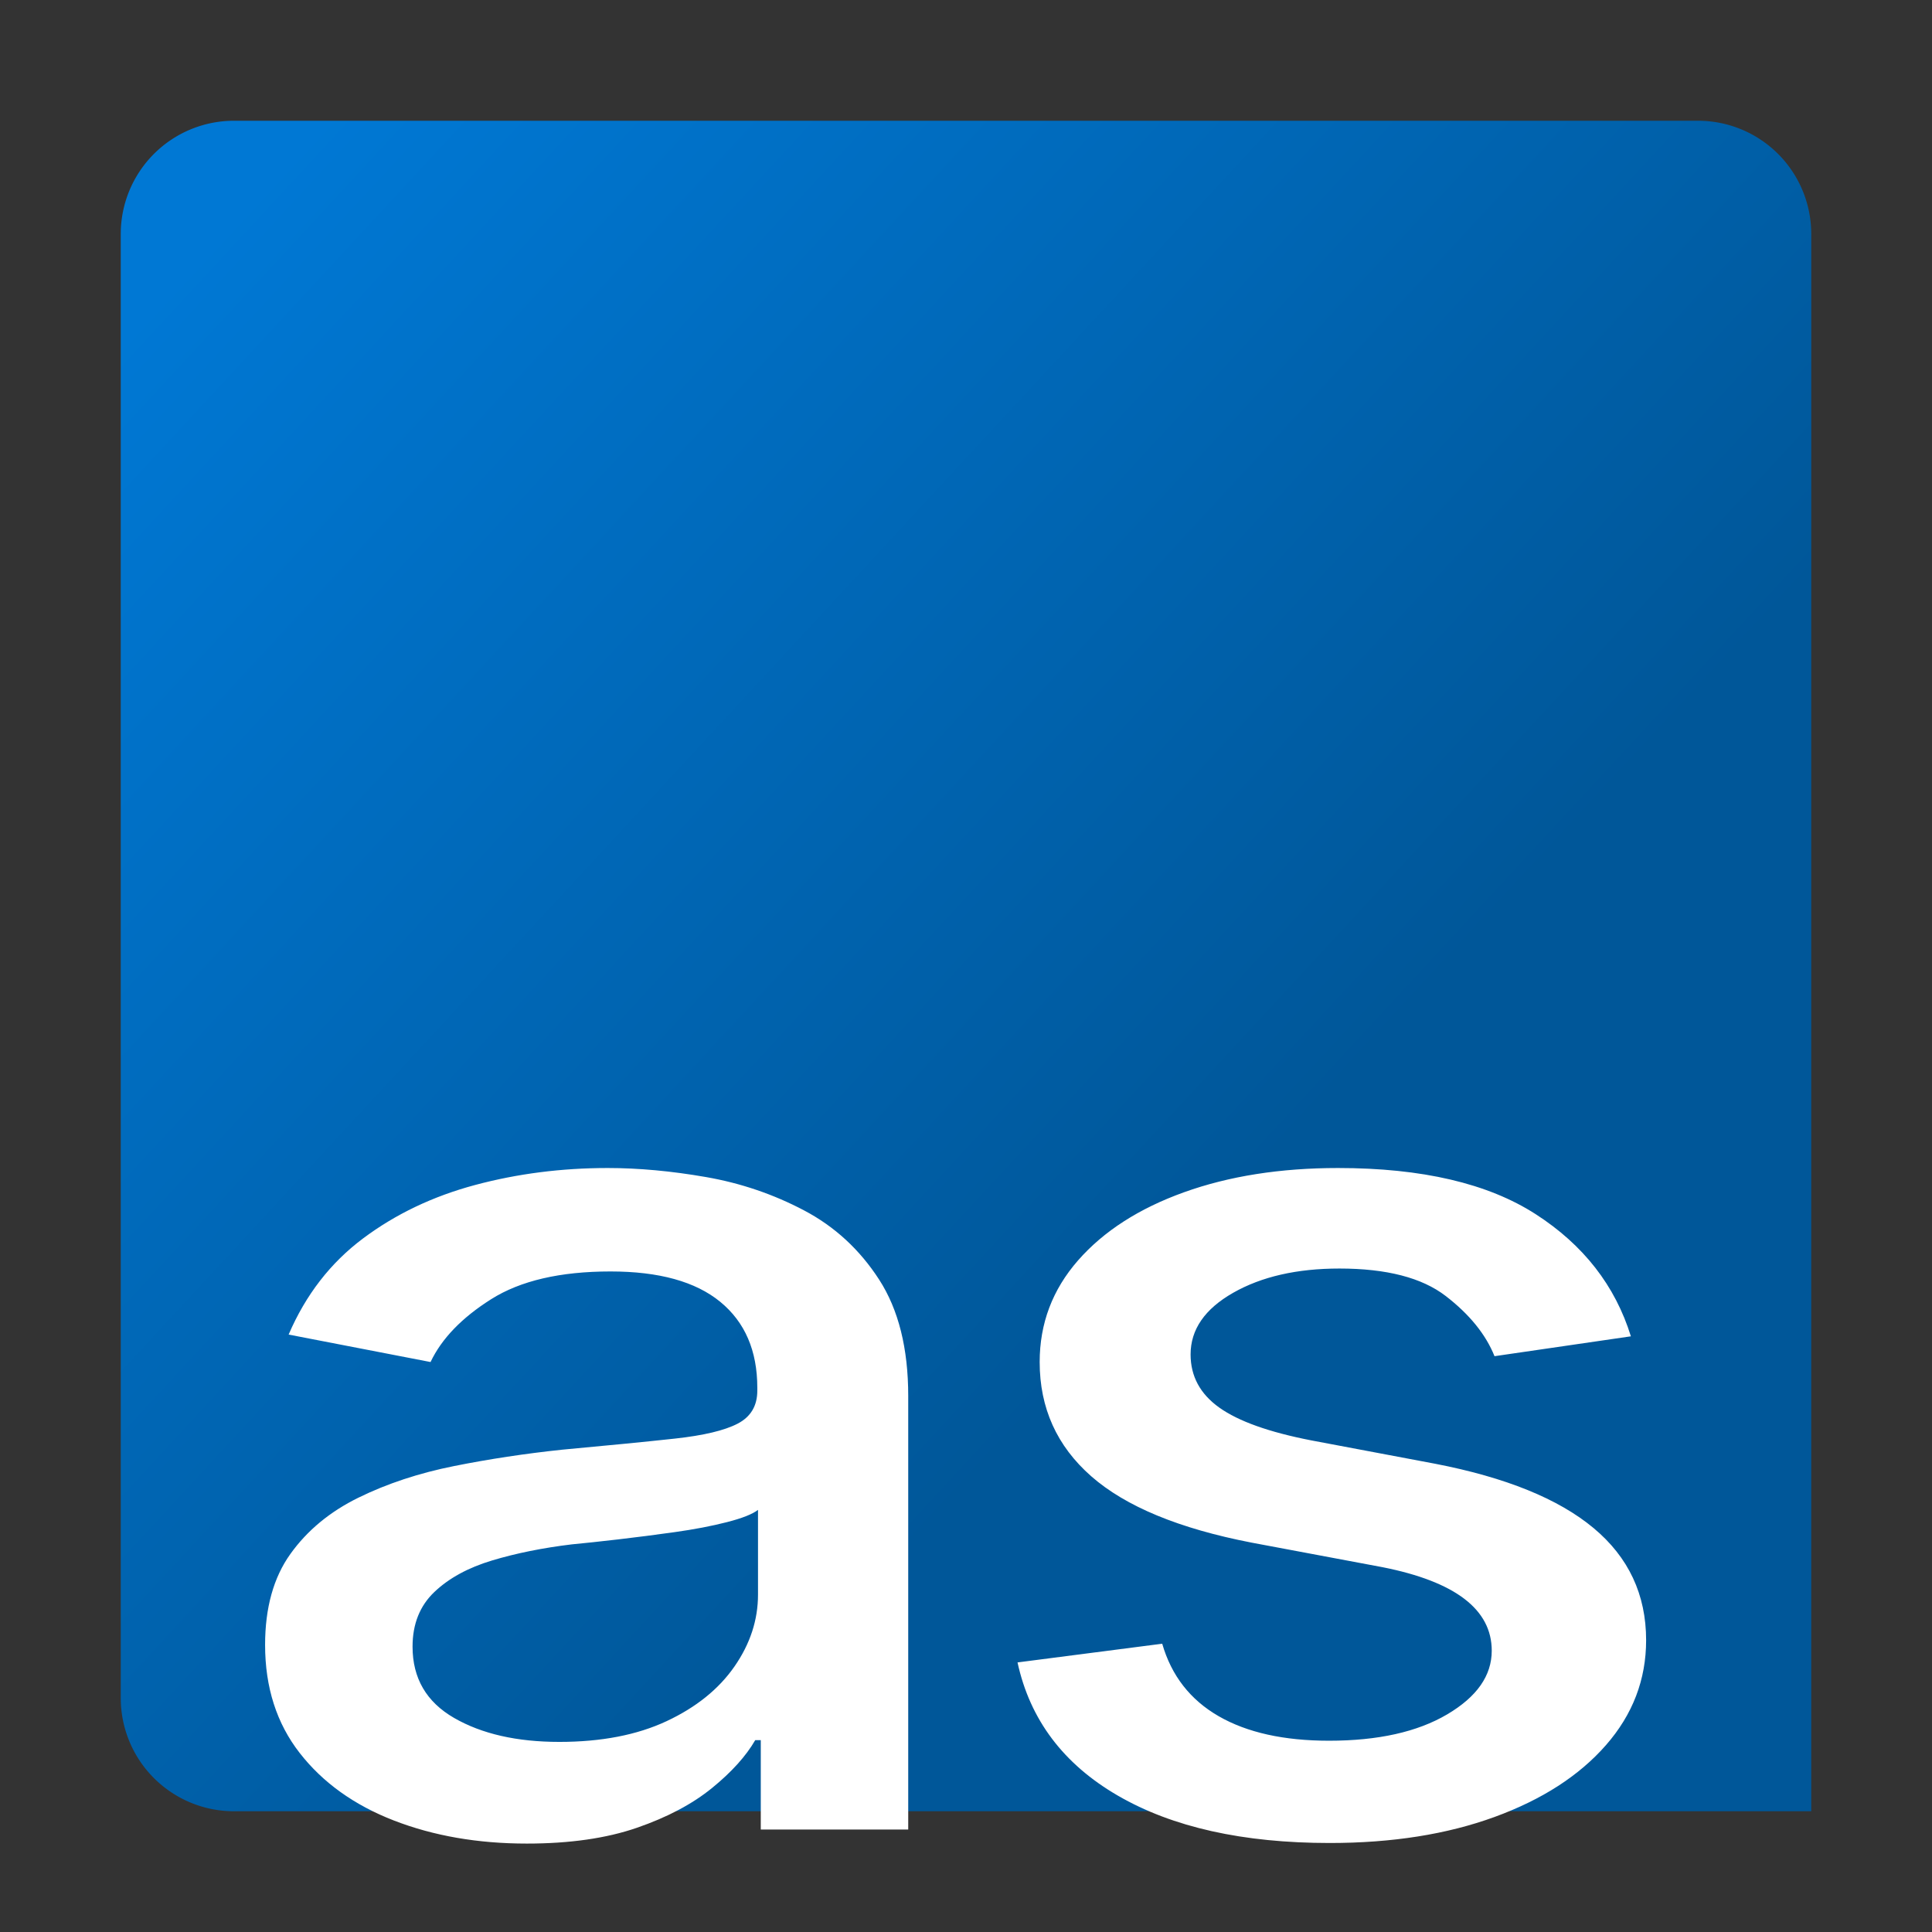 <?xml version="1.0" encoding="utf-8"?>
<svg xmlns="http://www.w3.org/2000/svg" viewBox="0 0 400 400" width="400px" height="400px" xmlns:bx="https://boxy-svg.com"><rect x="0" y="0" width="400" height="400" fill="#333333" stroke="none"/><defs><linearGradient bx:pinned="true" id="color-0"><stop style="stop-color: rgb(0, 120, 212);" offset="0"/><stop style="stop-color: rgb(0, 87, 153);" offset="1"/></linearGradient><bx:export><bx:file format="svg" excluded="true"/><bx:file format="svg" path="Untitled 2.svg" excluded="true"/><bx:file format="svg" path="Untitled 3.svg"/></bx:export><linearGradient id="color-0-0" href="#color-0" gradientUnits="userSpaceOnUse" x1="266.013" y1="68.264" x2="266.013" y2="418.264" gradientTransform="matrix(0.679, -0.734, 0.611, 0.565, -175.427, 202.559)"/></defs><g style="pointer-events: none;"><path style="fill: url(&quot;#color-0-0&quot;); stroke-linecap: round; stroke-linejoin: round; pointer-events: none;" d="M 48.445 25 H 351.555 A 23.445 23.445 0 0 1 375 48.445 V 375 H 48.445 A 23.445 23.445 0 0 1 25 351.555 V 48.445 A 23.445 23.445 0 0 1 48.445 25 Z" bx:shape="rect 25 25 350 350 23.445 23.445 0 23.445 1@89f35fa4"/><path d="M 109.064 381.693 C 98.935 381.693 89.762 380.1 81.544 376.914 C 73.326 373.728 66.829 369.07 62.051 362.939 C 57.274 356.809 54.885 349.347 54.885 340.555 C 54.885 332.892 56.628 326.62 60.116 321.74 C 63.604 316.86 68.311 312.968 74.235 310.064 C 80.159 307.161 86.752 304.983 94.014 303.531 C 101.276 302.079 108.73 300.95 116.374 300.144 C 126.024 299.257 133.811 298.49 139.735 297.845 C 145.66 297.199 149.984 296.171 152.708 294.759 C 155.431 293.348 156.792 291.069 156.792 287.923 L 156.792 287.318 C 156.792 279.655 154.236 273.727 149.125 269.532 C 144.012 265.338 136.439 263.241 126.407 263.241 C 115.992 263.241 107.751 265.157 101.683 268.988 C 95.615 272.82 91.434 277.155 89.141 281.994 L 59.758 276.308 C 63.293 268.08 68.429 261.446 75.166 256.405 C 81.902 251.363 89.642 247.673 98.385 245.334 C 107.129 242.994 116.278 241.825 125.833 241.825 C 132.235 241.825 139.019 242.45 146.185 243.7 C 153.353 244.95 160.114 247.249 166.467 250.597 C 172.822 253.944 178.006 258.723 182.019 264.934 C 186.032 271.146 188.038 279.171 188.038 289.012 L 188.038 378.789 L 157.51 378.789 L 157.51 360.277 L 156.364 360.277 C 154.452 363.585 151.466 366.892 147.405 370.199 C 143.343 373.506 138.159 376.249 131.853 378.426 C 125.546 380.604 117.95 381.693 109.064 381.693 Z M 115.8 360.641 C 124.496 360.641 131.901 359.209 138.017 356.346 C 144.132 353.481 148.814 349.71 152.062 345.031 C 155.312 340.353 156.937 335.393 156.937 330.15 L 156.937 312.607 C 155.79 313.493 153.64 314.34 150.487 315.147 C 147.334 315.954 143.75 316.639 139.735 317.204 C 135.722 317.768 131.805 318.272 127.984 318.716 C 124.162 319.159 120.96 319.502 118.379 319.745 C 112.36 320.471 106.866 321.58 101.898 323.072 C 96.929 324.564 92.939 326.742 89.93 329.605 C 86.92 332.469 85.415 336.24 85.415 340.918 C 85.415 347.452 88.281 352.373 94.014 355.68 C 99.747 358.987 107.01 360.641 115.8 360.641 Z M 337.658 276.671 L 309.423 280.785 C 307.607 276.267 304.238 272.113 299.317 268.322 C 294.396 264.532 287.062 262.636 277.316 262.636 C 268.525 262.636 261.192 264.31 255.316 267.657 C 249.439 271.005 246.5 275.26 246.5 280.421 C 246.5 284.939 248.483 288.609 252.449 291.432 C 256.414 294.256 262.744 296.514 271.439 298.208 L 297.096 303.047 C 311.716 305.87 322.657 310.307 329.918 316.357 C 337.181 322.406 340.812 330.15 340.812 339.588 C 340.812 347.735 338.041 354.974 332.499 361.307 C 326.957 367.638 319.265 372.598 309.423 376.187 C 299.581 379.778 288.21 381.573 275.31 381.573 C 257.345 381.573 242.726 378.306 231.451 371.772 C 220.175 365.238 213.248 356.042 210.668 344.186 L 240.623 340.313 C 242.534 346.928 246.429 351.929 252.306 355.317 C 258.182 358.704 265.802 360.398 275.167 360.398 C 285.295 360.398 293.44 358.583 299.603 354.953 C 305.768 351.323 308.85 346.927 308.85 341.765 C 308.85 333.215 301.3 327.447 286.202 324.463 L 259.114 319.381 C 244.112 316.477 233.052 311.9 225.932 305.649 C 218.813 299.398 215.253 291.513 215.253 281.994 C 215.253 274.008 217.905 266.991 223.208 260.941 C 228.512 254.892 235.822 250.193 245.138 246.845 C 254.455 243.498 265.086 241.825 277.03 241.825 C 294.421 241.825 308.06 245.011 317.949 251.383 C 327.84 257.755 334.409 266.185 337.658 276.671 Z" style="fill: rgb(255, 255, 255); text-wrap-mode: nowrap; pointer-events: none;"/></g></svg>